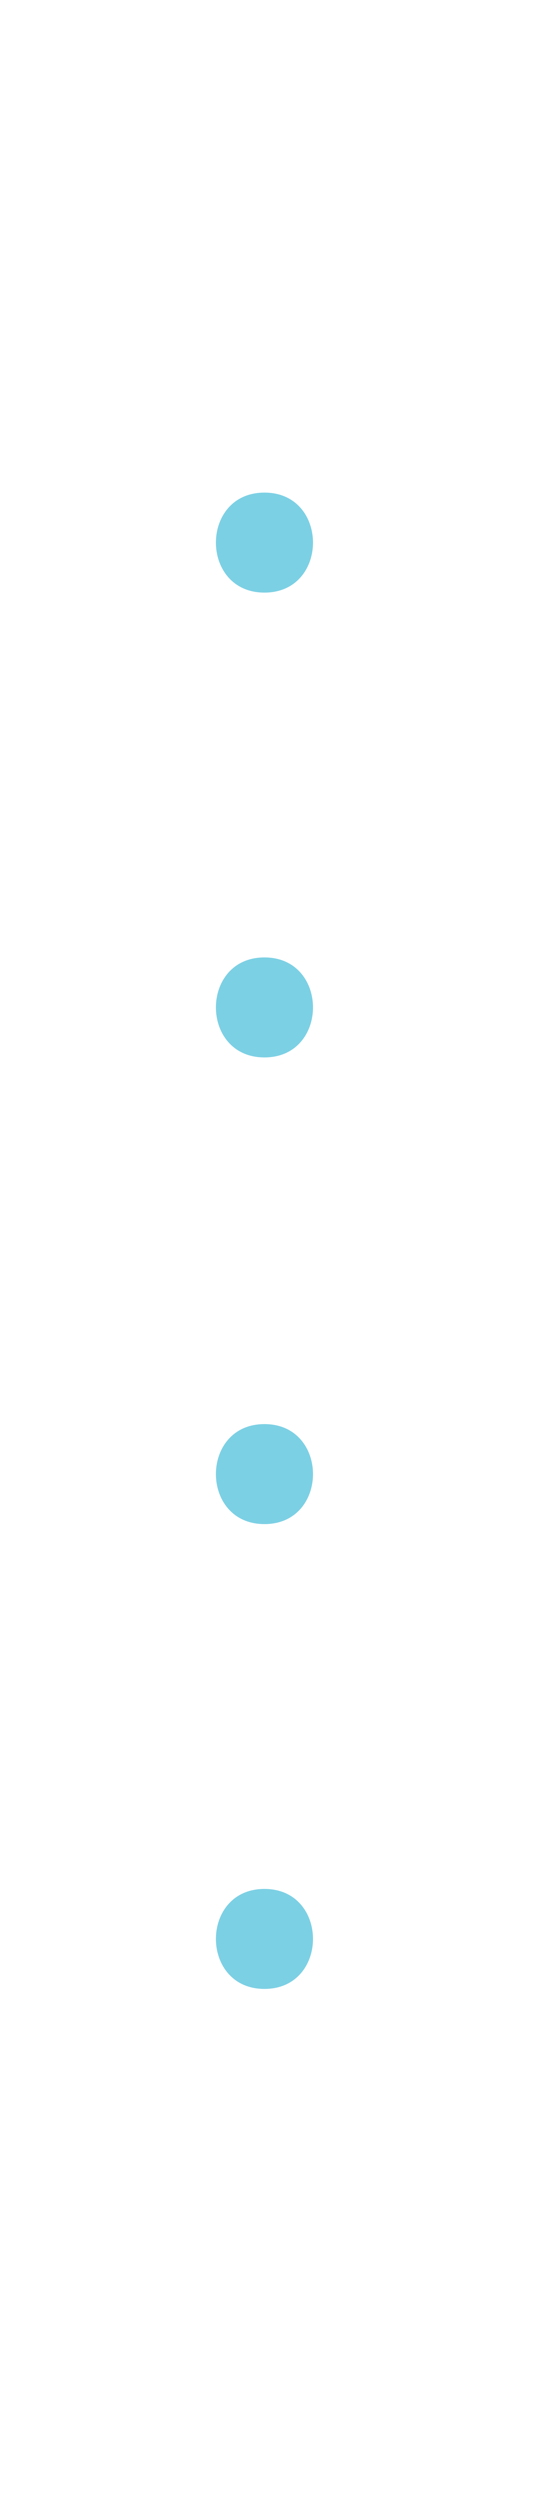 <?xml version="1.0" encoding="utf-8"?>
<!-- Generator: Adobe Illustrator 19.0.1, SVG Export Plug-In . SVG Version: 6.00 Build 0)  -->
<svg version="1.1" id="Layer_1" xmlns="http://www.w3.org/2000/svg" xmlns:xlink="http://www.w3.org/1999/xlink" x="0px" y="0px"
	 viewBox="-554 383 29.2 135" style="enable-background:new -554 383 29.2 135;" xml:space="preserve">
<style type="text/css">
	.st0{fill:#7CD0E4;}
</style>
<g>
	<g>
		<path class="st0" d="M-539.7,415c3.5,0,3.5-5.4,0-5.4S-543.2,415-539.7,415L-539.7,415z"/>
	</g>
</g>
<g>
	<g>
		<path class="st0" d="M-539.7,440.1c3.5,0,3.5-5.4,0-5.4C-543.2,434.7-543.2,440.1-539.7,440.1L-539.7,440.1z"/>
	</g>
</g>
<g>
	<g>
		<path class="st0" d="M-539.7,465.3c3.5,0,3.5-5.4,0-5.4S-543.2,465.3-539.7,465.3L-539.7,465.3z"/>
	</g>
</g>
<g>
	<g>
		<path class="st0" d="M-539.7,490.4c3.5,0,3.5-5.4,0-5.4C-543.2,485-543.2,490.4-539.7,490.4L-539.7,490.4z"/>
	</g>
</g>
</svg>

